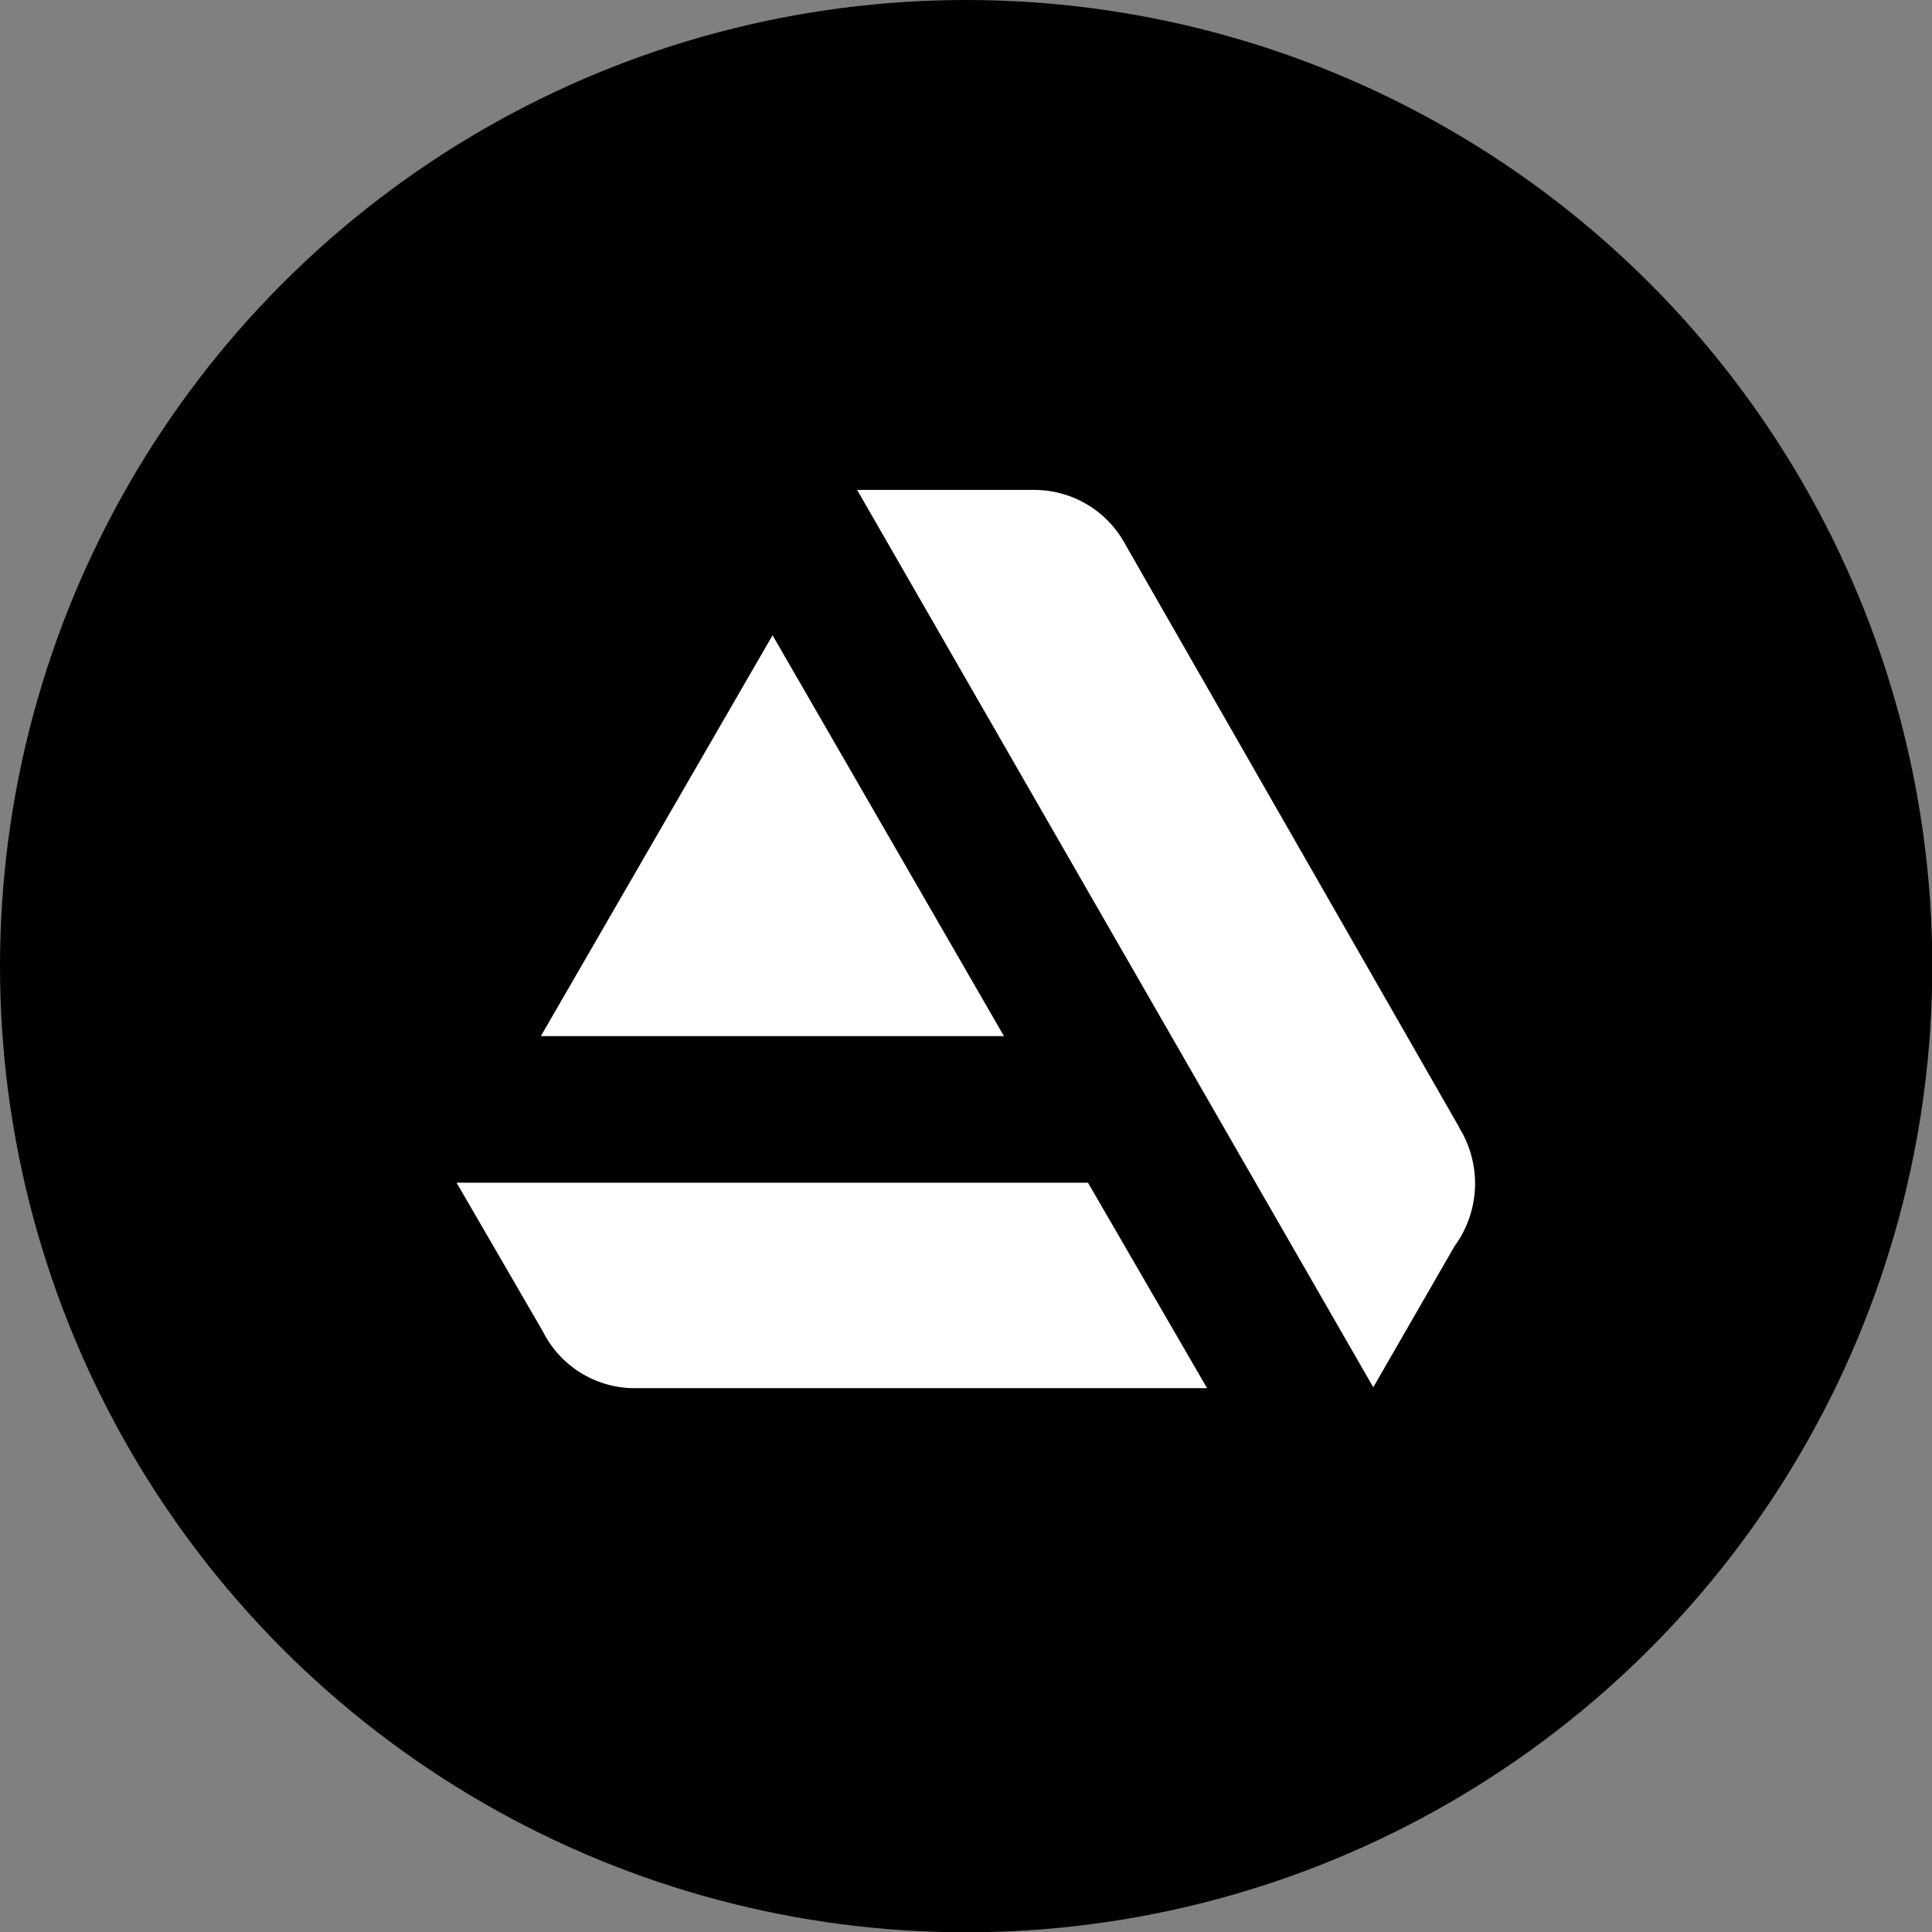 <svg xmlns="http://www.w3.org/2000/svg" viewBox="0 0 64.87 64.87"><rect x="0" y="0" width="64.87" height="64.87" fill="#808080" stroke="none"/><defs><style>.cls-1{fill:#fff;}</style></defs><g id="Layer_2" data-name="Layer 2"><g id="OBJECTS"><circle cx="32.44" cy="32.44" r="32.44"/><path class="cls-1" d="M15.33,39.71l2.9,5a3.45,3.45,0,0,0,3.09,1.9H40.53l-4-6.9ZM49,37.86,37.79,18.29a3.47,3.47,0,0,0-3.06-1.84H28.78L46.11,46.58l2.73-4.74a3.56,3.56,0,0,0,.14-4ZM33.71,34.79,25.94,21.33,18.16,34.79Z"/></g></g></svg>